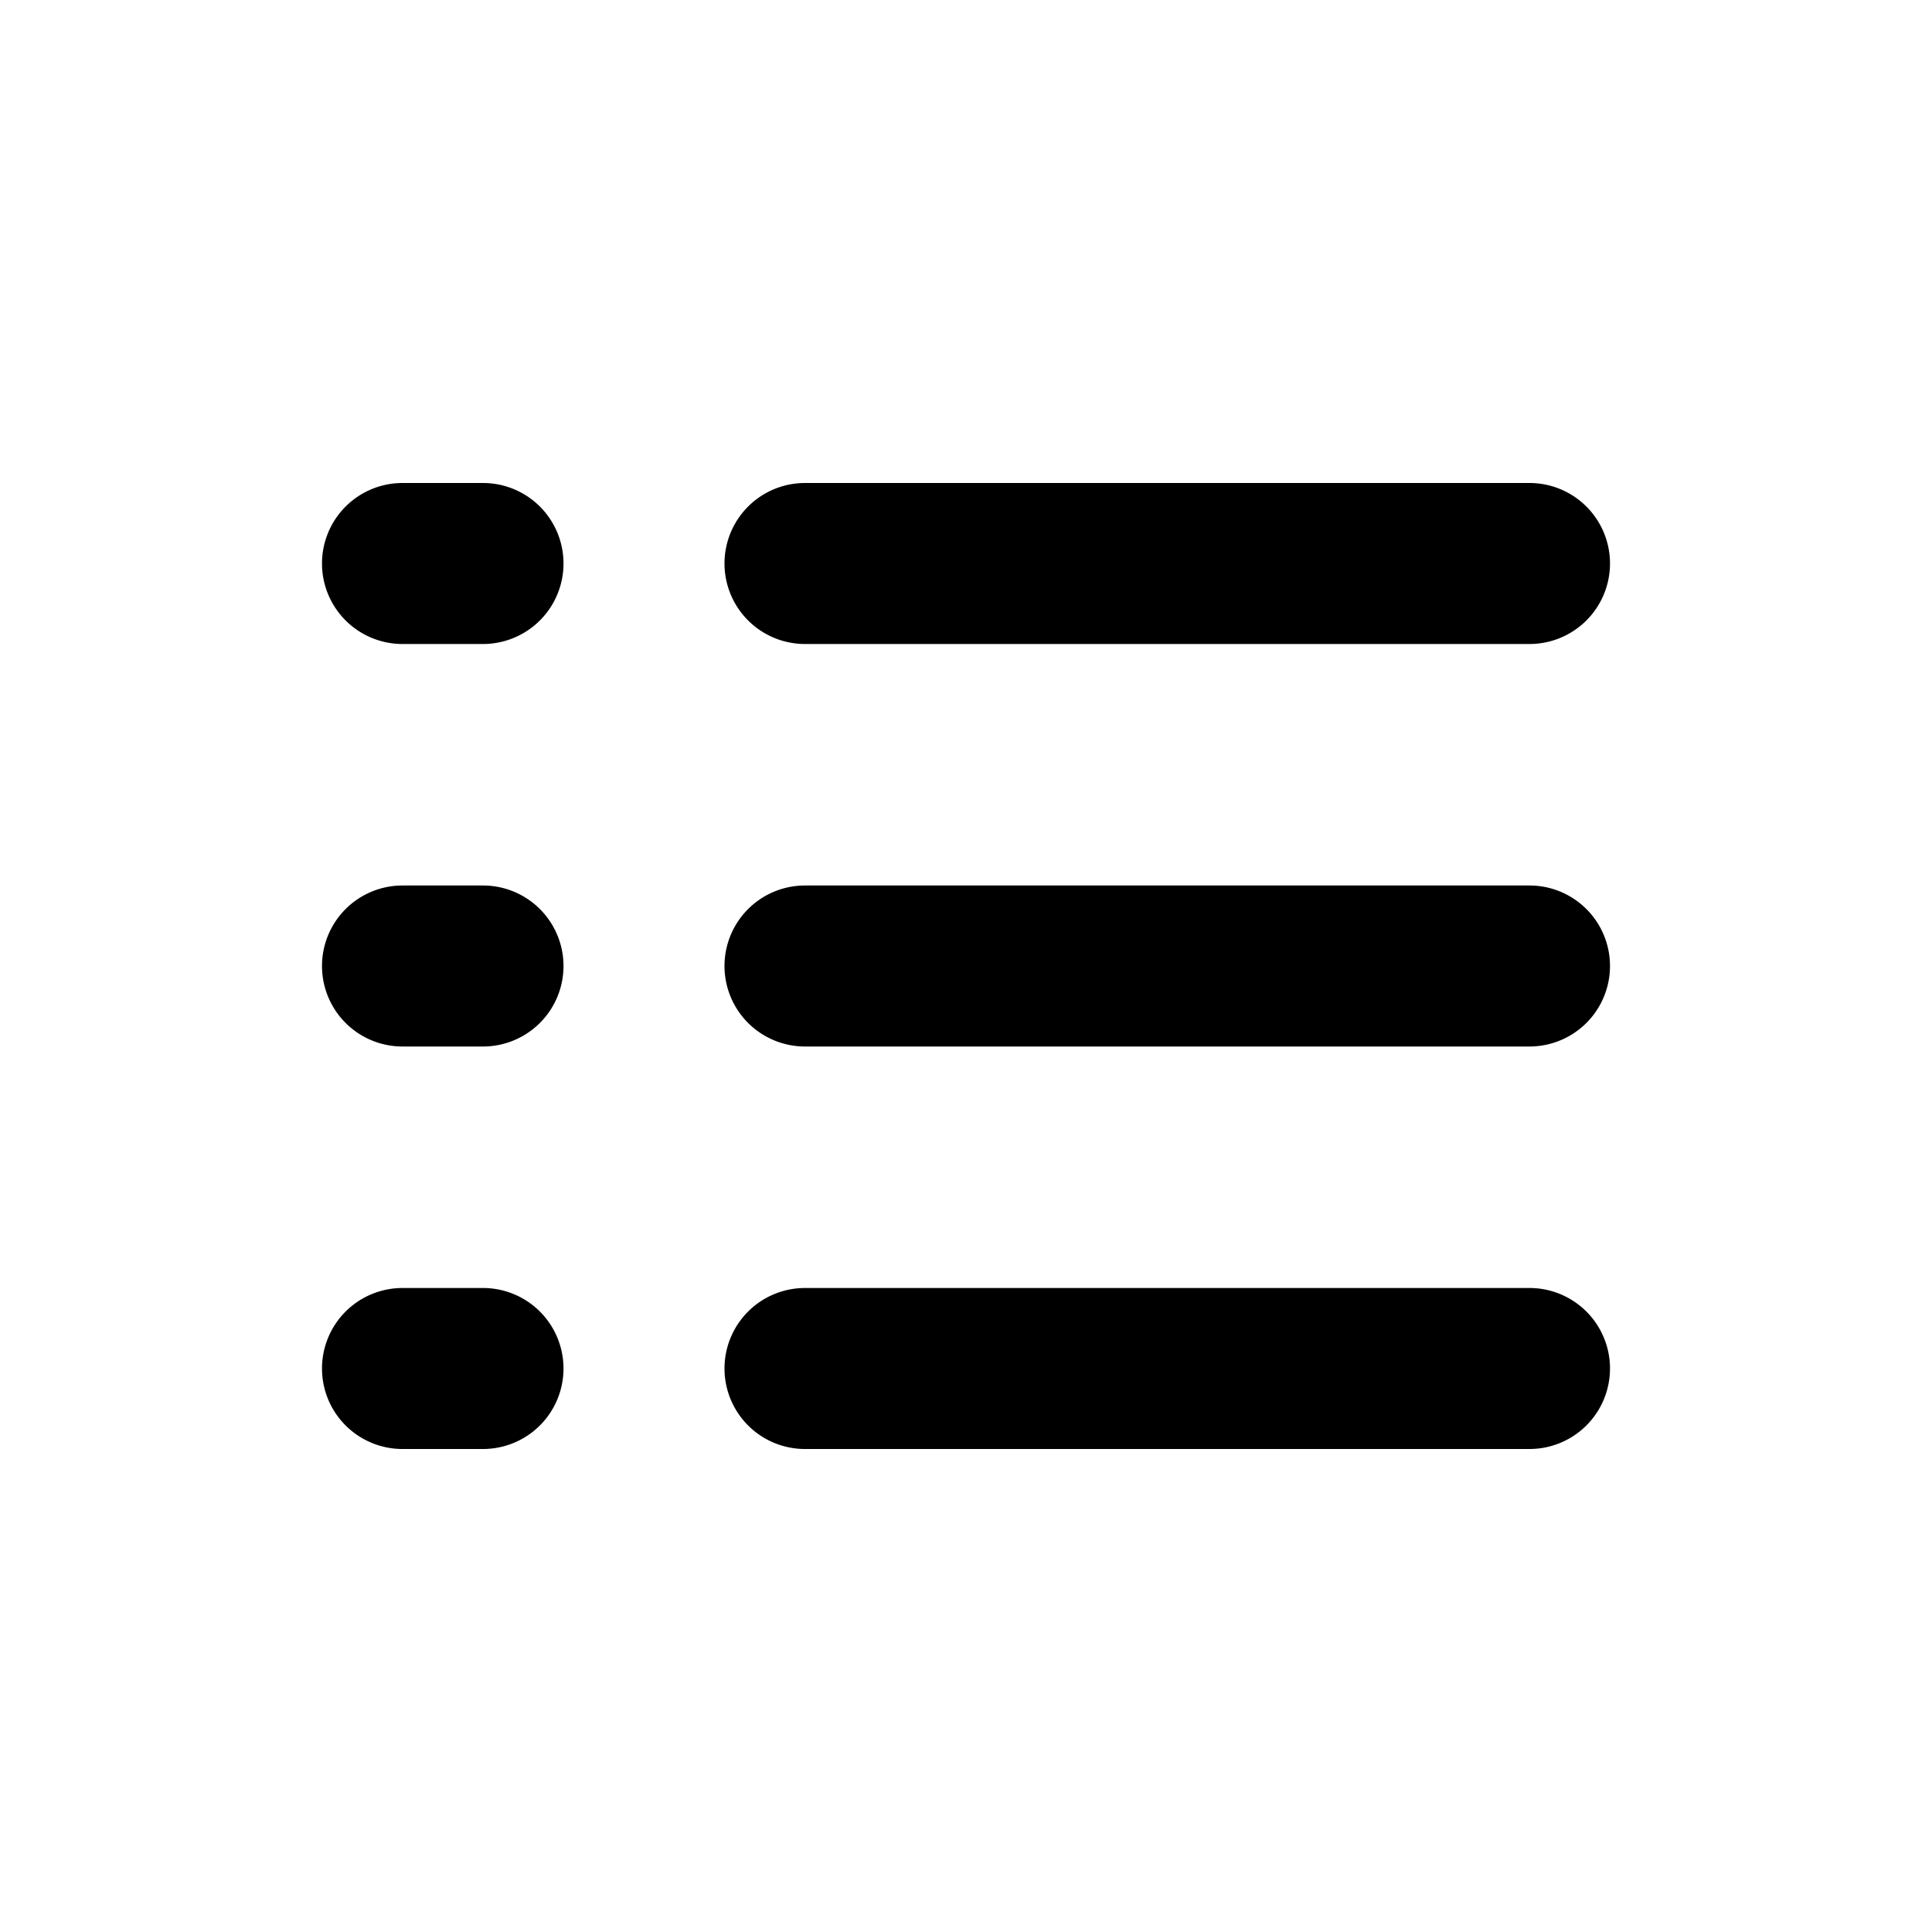 <svg xmlns="http://www.w3.org/2000/svg" viewBox="0 0 24 24"><path d="M4 7a1 1 0 011-1h1a1 1 0 010 2H5a1 1 0 01-1-1zm5 0a1 1 0 011-1h9a1 1 0 110 2h-9a1 1 0 01-1-1zm-5 5a1 1 0 011-1h1a1 1 0 110 2H5a1 1 0 01-1-1zm5 0a1 1 0 011-1h9a1 1 0 110 2h-9a1 1 0 01-1-1zm-5 5a1 1 0 011-1h1a1 1 0 110 2H5a1 1 0 01-1-1zm5 0a1 1 0 011-1h9a1 1 0 110 2h-9a1 1 0 01-1-1z"/></svg>